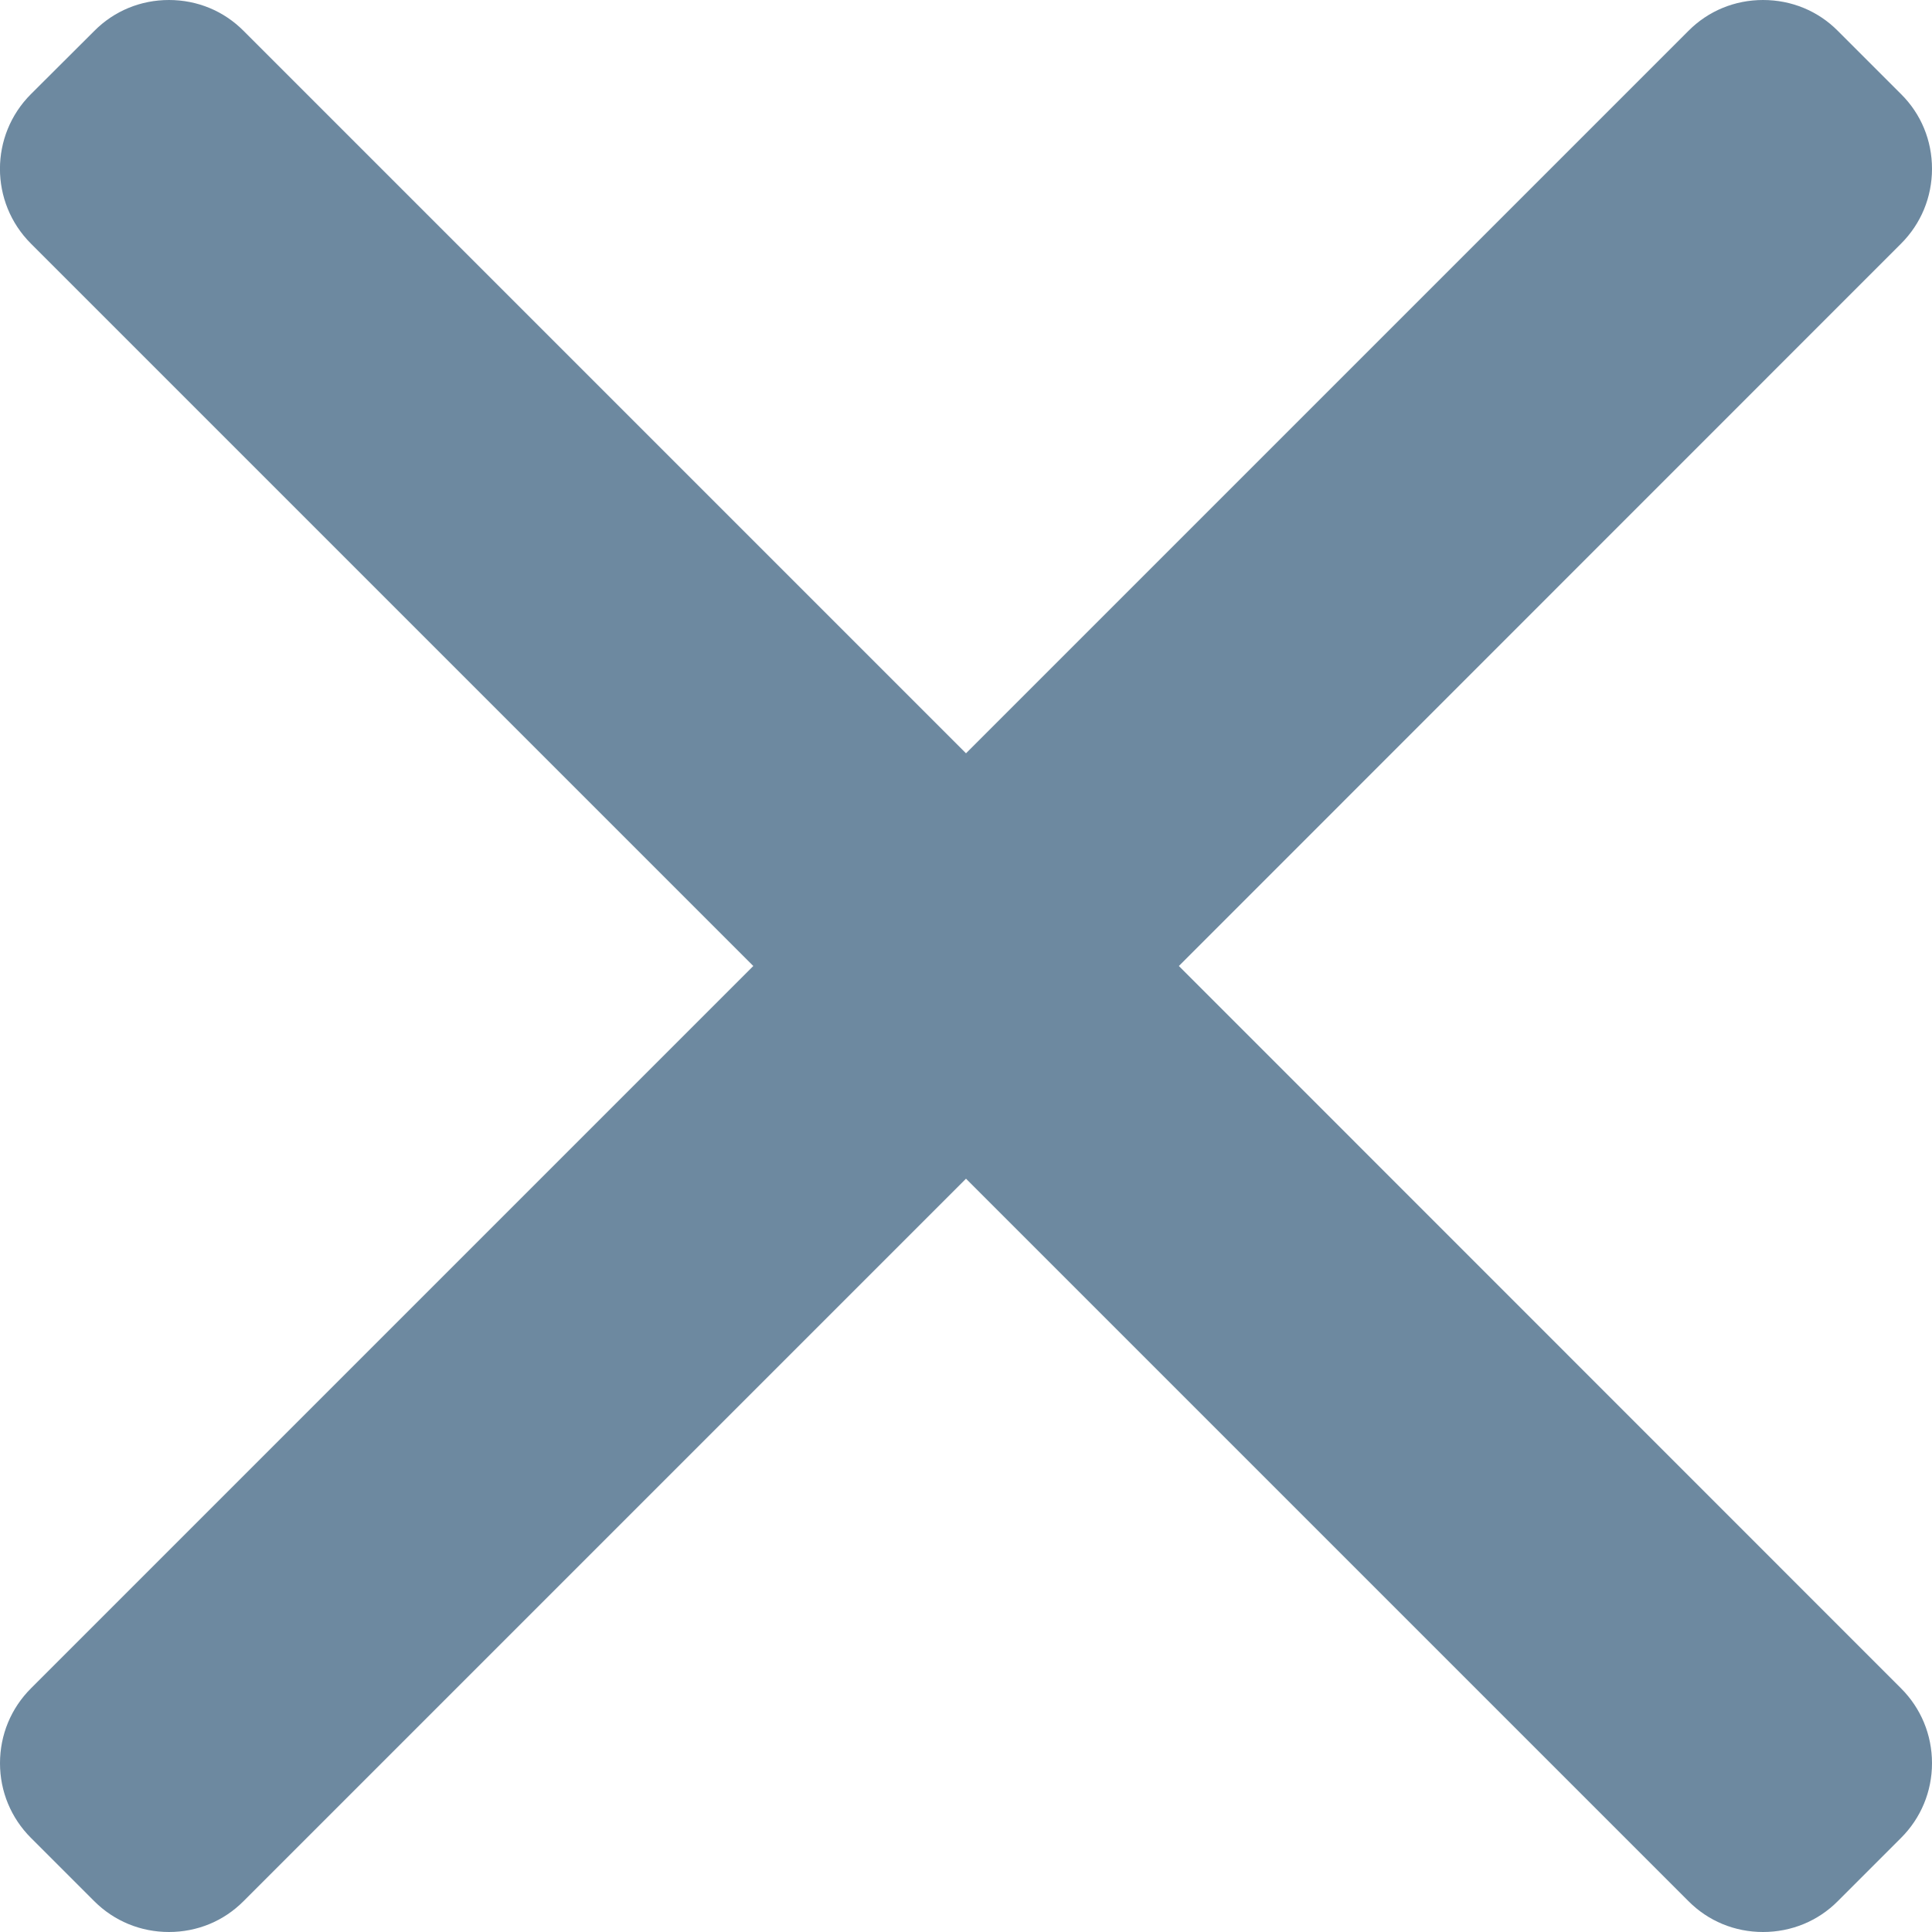 <svg width="11" height="11" viewBox="0 0 11 11" fill="none" xmlns="http://www.w3.org/2000/svg">
<path d="M6.712 5.5L10.824 1.387C10.937 1.274 11 1.123 11 0.961C11 0.8 10.938 0.649 10.824 0.536L10.464 0.176C10.351 0.062 10.2 0 10.038 0C9.877 0 9.726 0.062 9.613 0.176L5.5 4.289L1.387 0.176C1.274 0.062 1.123 0 0.962 0C0.801 0 0.65 0.062 0.537 0.176L0.176 0.536C-0.059 0.771 -0.059 1.152 0.176 1.387L4.289 5.5L0.176 9.613C0.063 9.726 0 9.877 0 10.039C0 10.2 0.063 10.351 0.176 10.464L0.536 10.824C0.65 10.938 0.801 11 0.962 11C1.123 11 1.274 10.938 1.387 10.824L5.5 6.711L9.613 10.824C9.726 10.938 9.877 11 10.038 11H10.038C10.199 11 10.351 10.938 10.464 10.824L10.824 10.464C10.937 10.351 11 10.2 11 10.039C11 9.877 10.937 9.726 10.824 9.613L6.712 5.5Z" fill="#6D89A0"/>
</svg>
